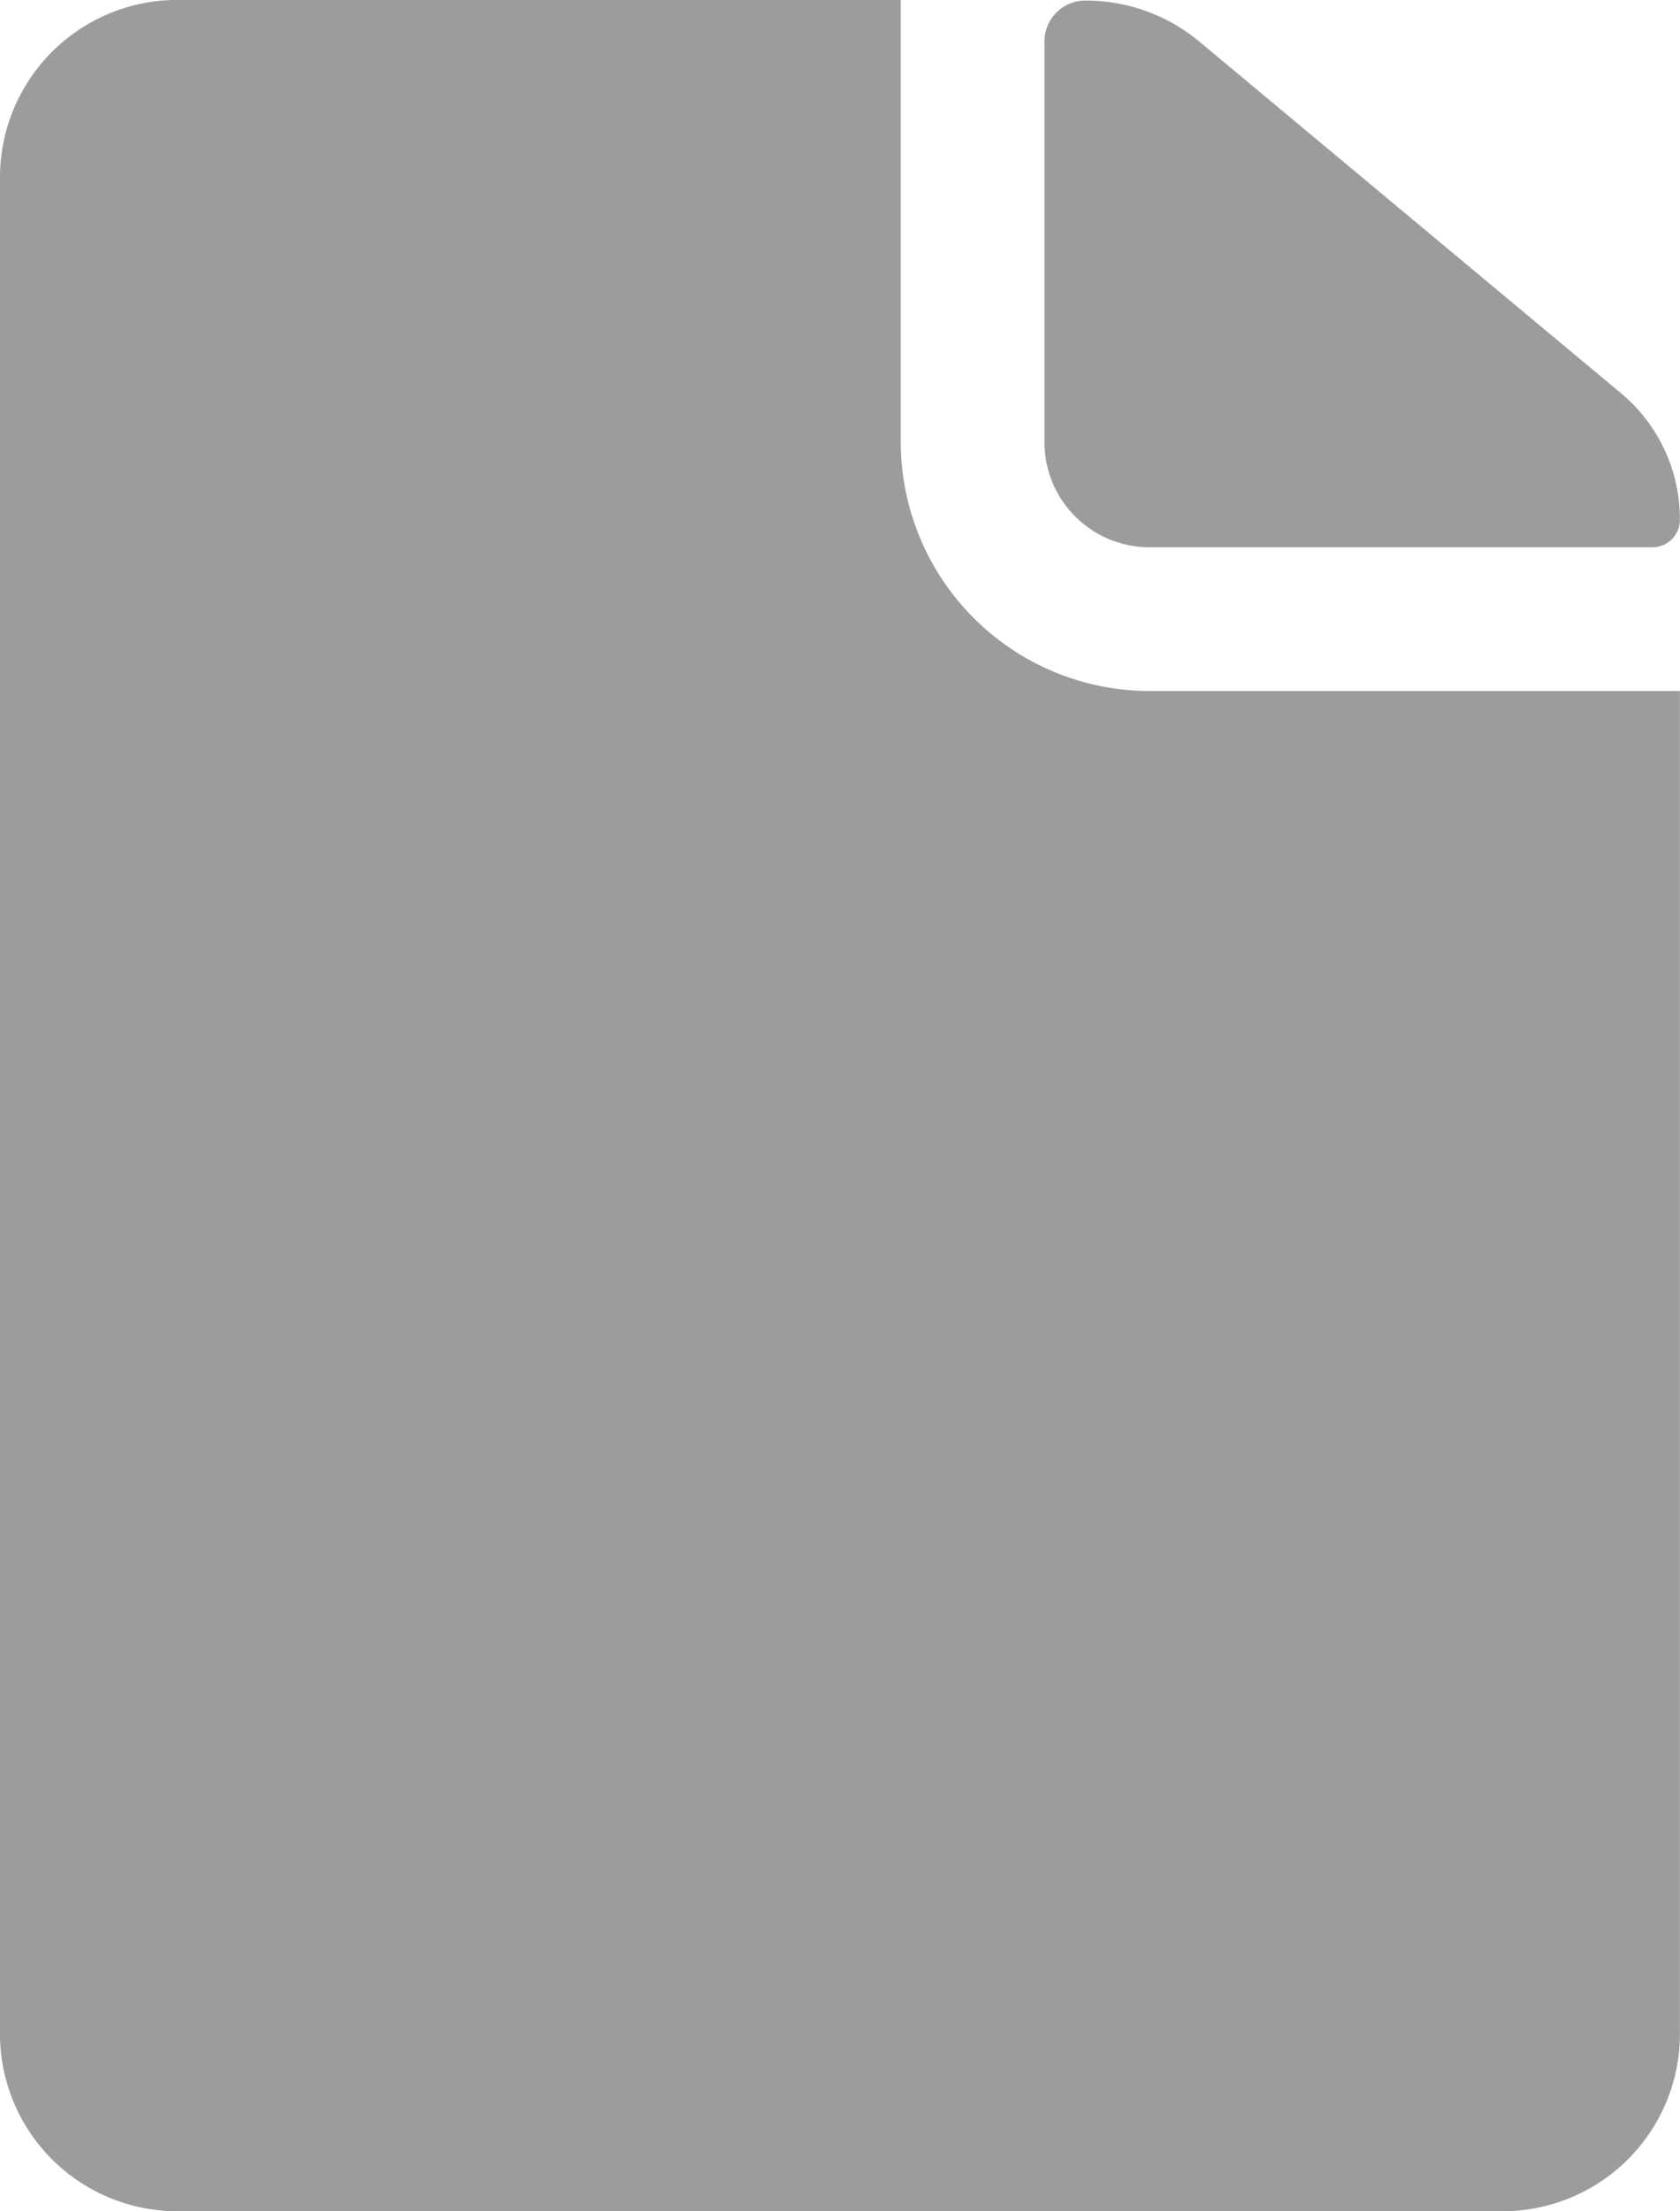 <svg xmlns="http://www.w3.org/2000/svg" width="24" height="31.579" viewBox="0 0 24 31.579"><g transform="translate(-7.313 -3.938)"><path d="M22.1,11.752h7.184a.391.391,0,0,0,.395-.395h0a2.337,2.337,0,0,0-.845-1.808L22.812,4.529a2.536,2.536,0,0,0-1.626-.584h0a.583.583,0,0,0-.584.584v5.724A1.5,1.5,0,0,0,22.1,11.752Z" transform="translate(1.632 0.001)" fill="#9c9c9c"/><path d="M20.181,10.253V3.937H9.839A2.534,2.534,0,0,0,7.313,6.464V32.99a2.534,2.534,0,0,0,2.526,2.526H28.786a2.534,2.534,0,0,0,2.526-2.526V13.806H23.734A3.558,3.558,0,0,1,20.181,10.253Z" transform="translate(0 0)" fill="#9c9c9c"/></g></svg>